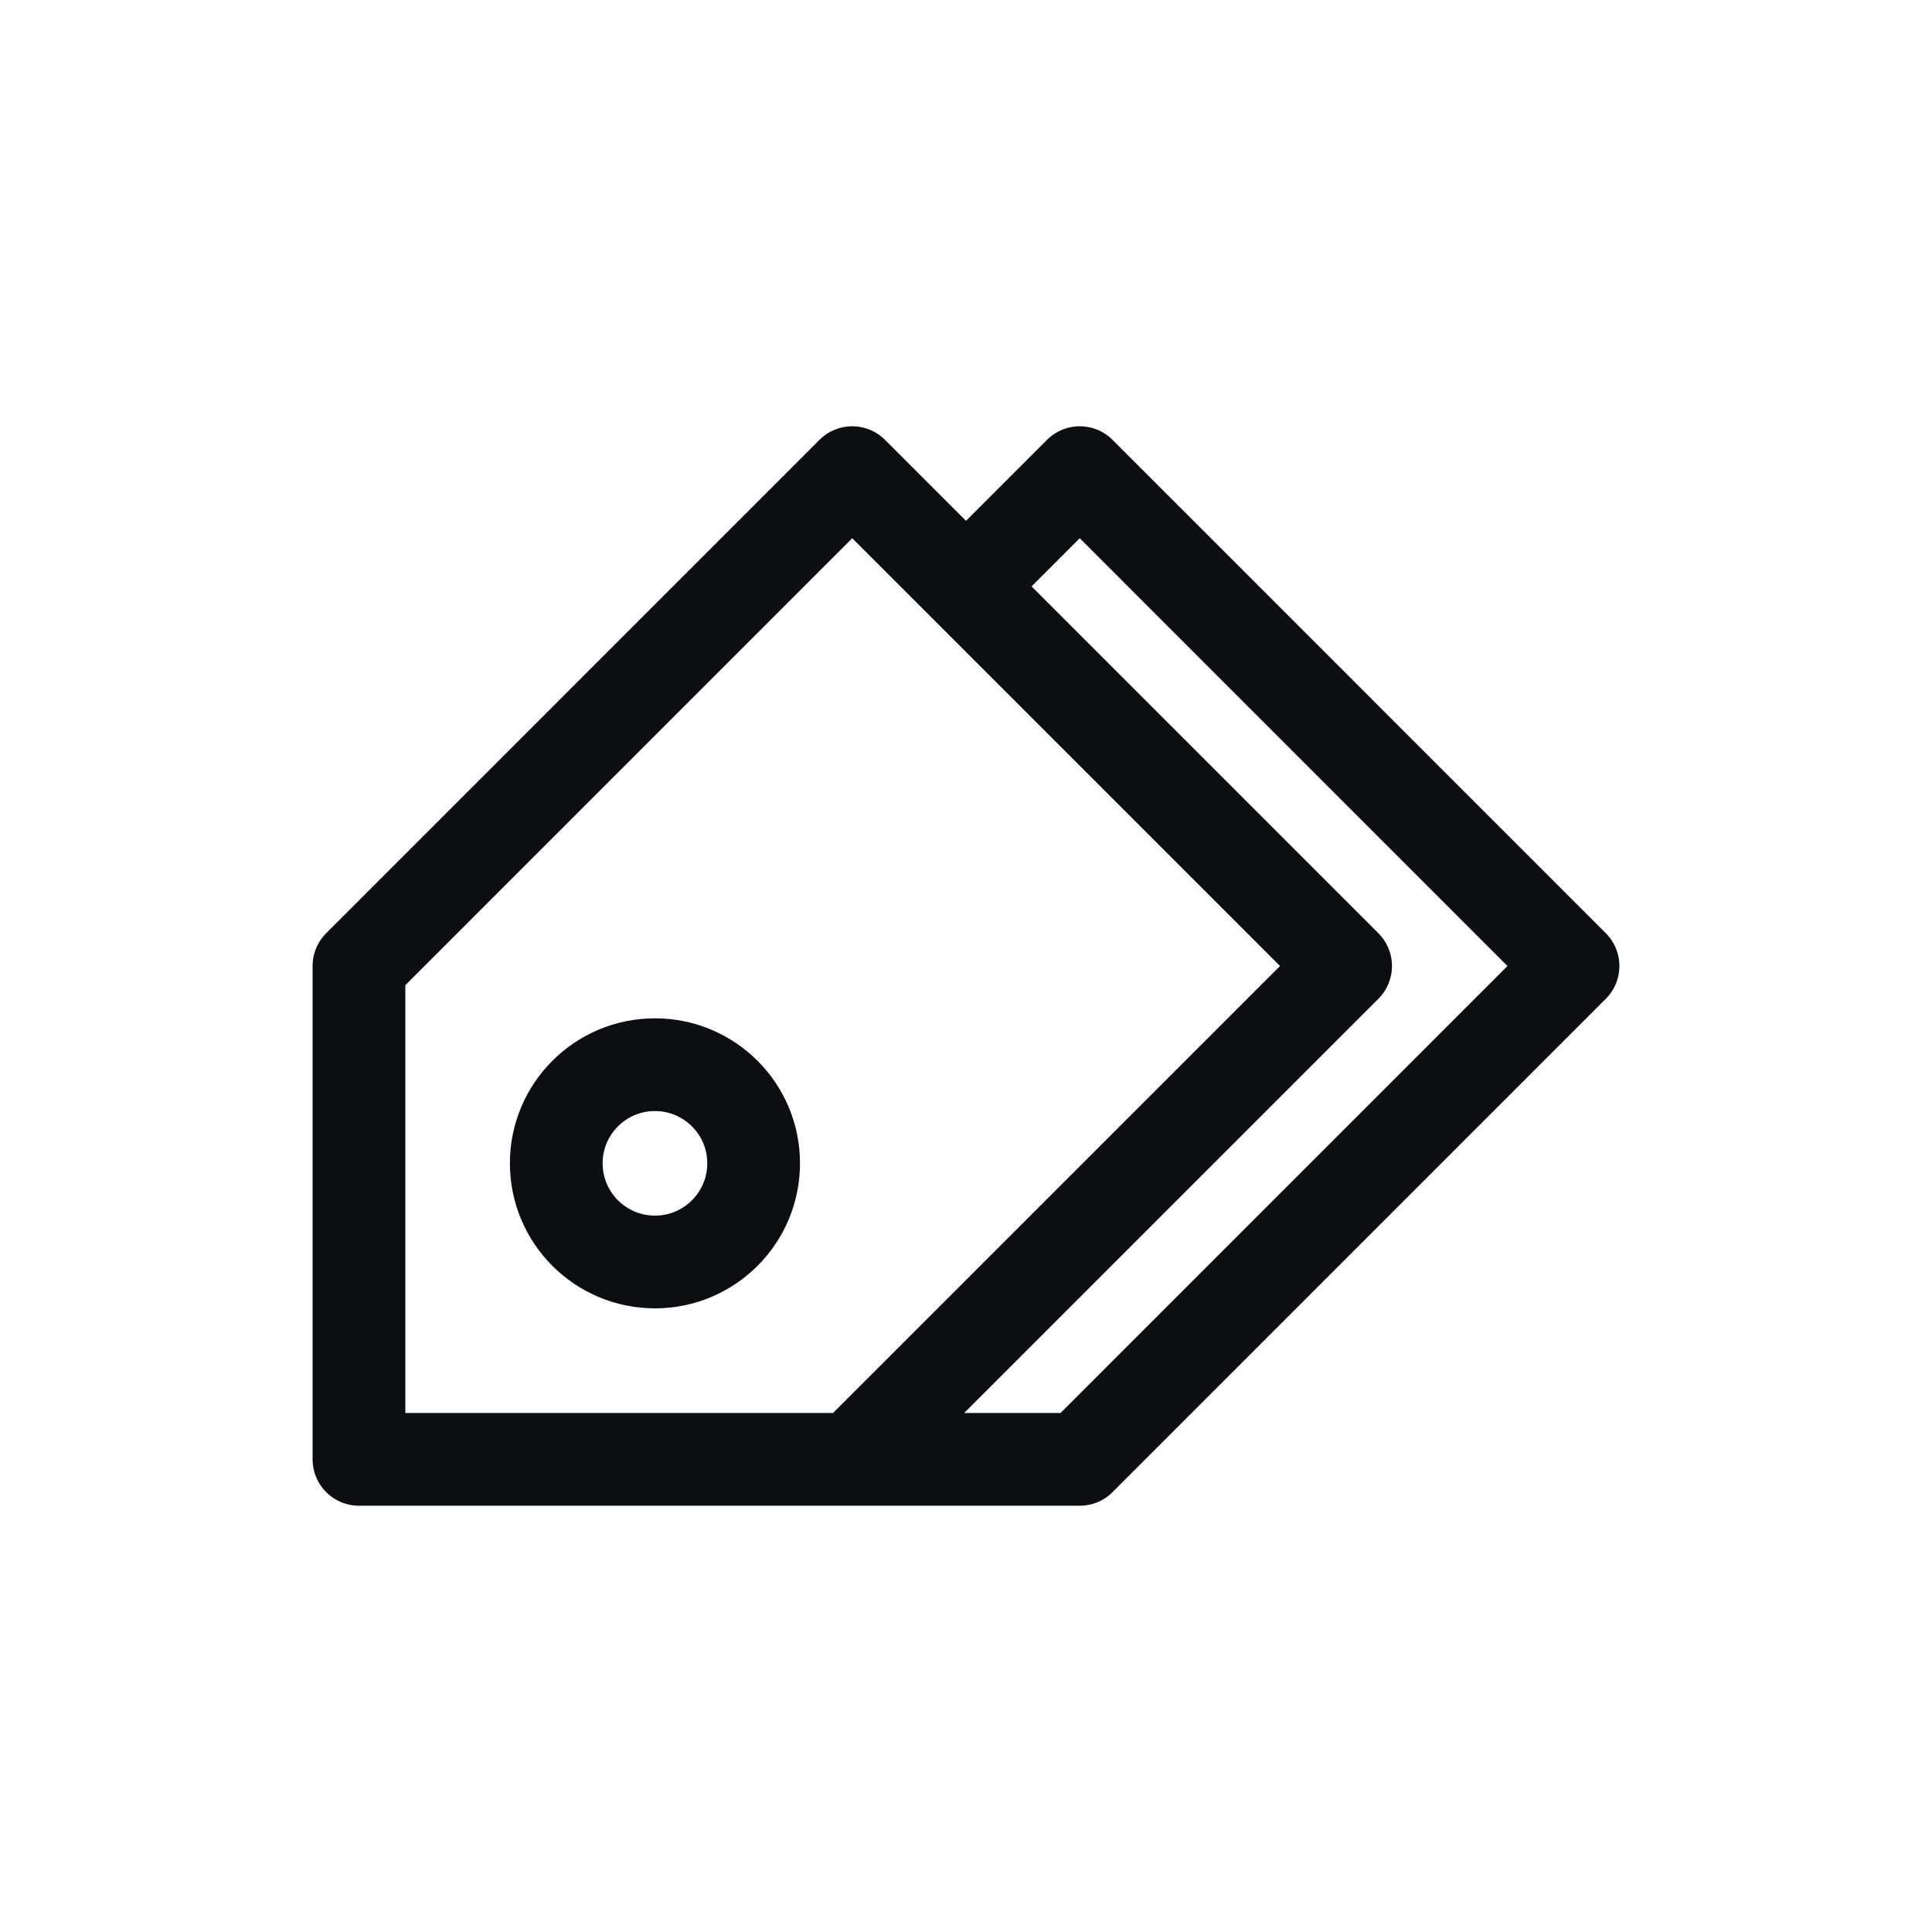<svg width="25" height="25" viewBox="0 0 25 25" fill="none" xmlns="http://www.w3.org/2000/svg">
<path d="M12.156 7.932L13.972 6.116L20.355 12.5L13.972 18.884L10.685 18.884M11.028 18.884L17.412 12.5L11.028 6.116L4.645 12.5L4.645 18.884L11.028 18.884ZM9.752 15.053C9.752 15.758 9.18 16.33 8.475 16.33C7.77 16.33 7.198 15.758 7.198 15.053C7.198 14.348 7.77 13.777 8.475 13.777C9.18 13.777 9.752 14.348 9.752 15.053Z" stroke="#0D0E12" stroke-width="1.2" stroke-linejoin="round"/>
</svg>
